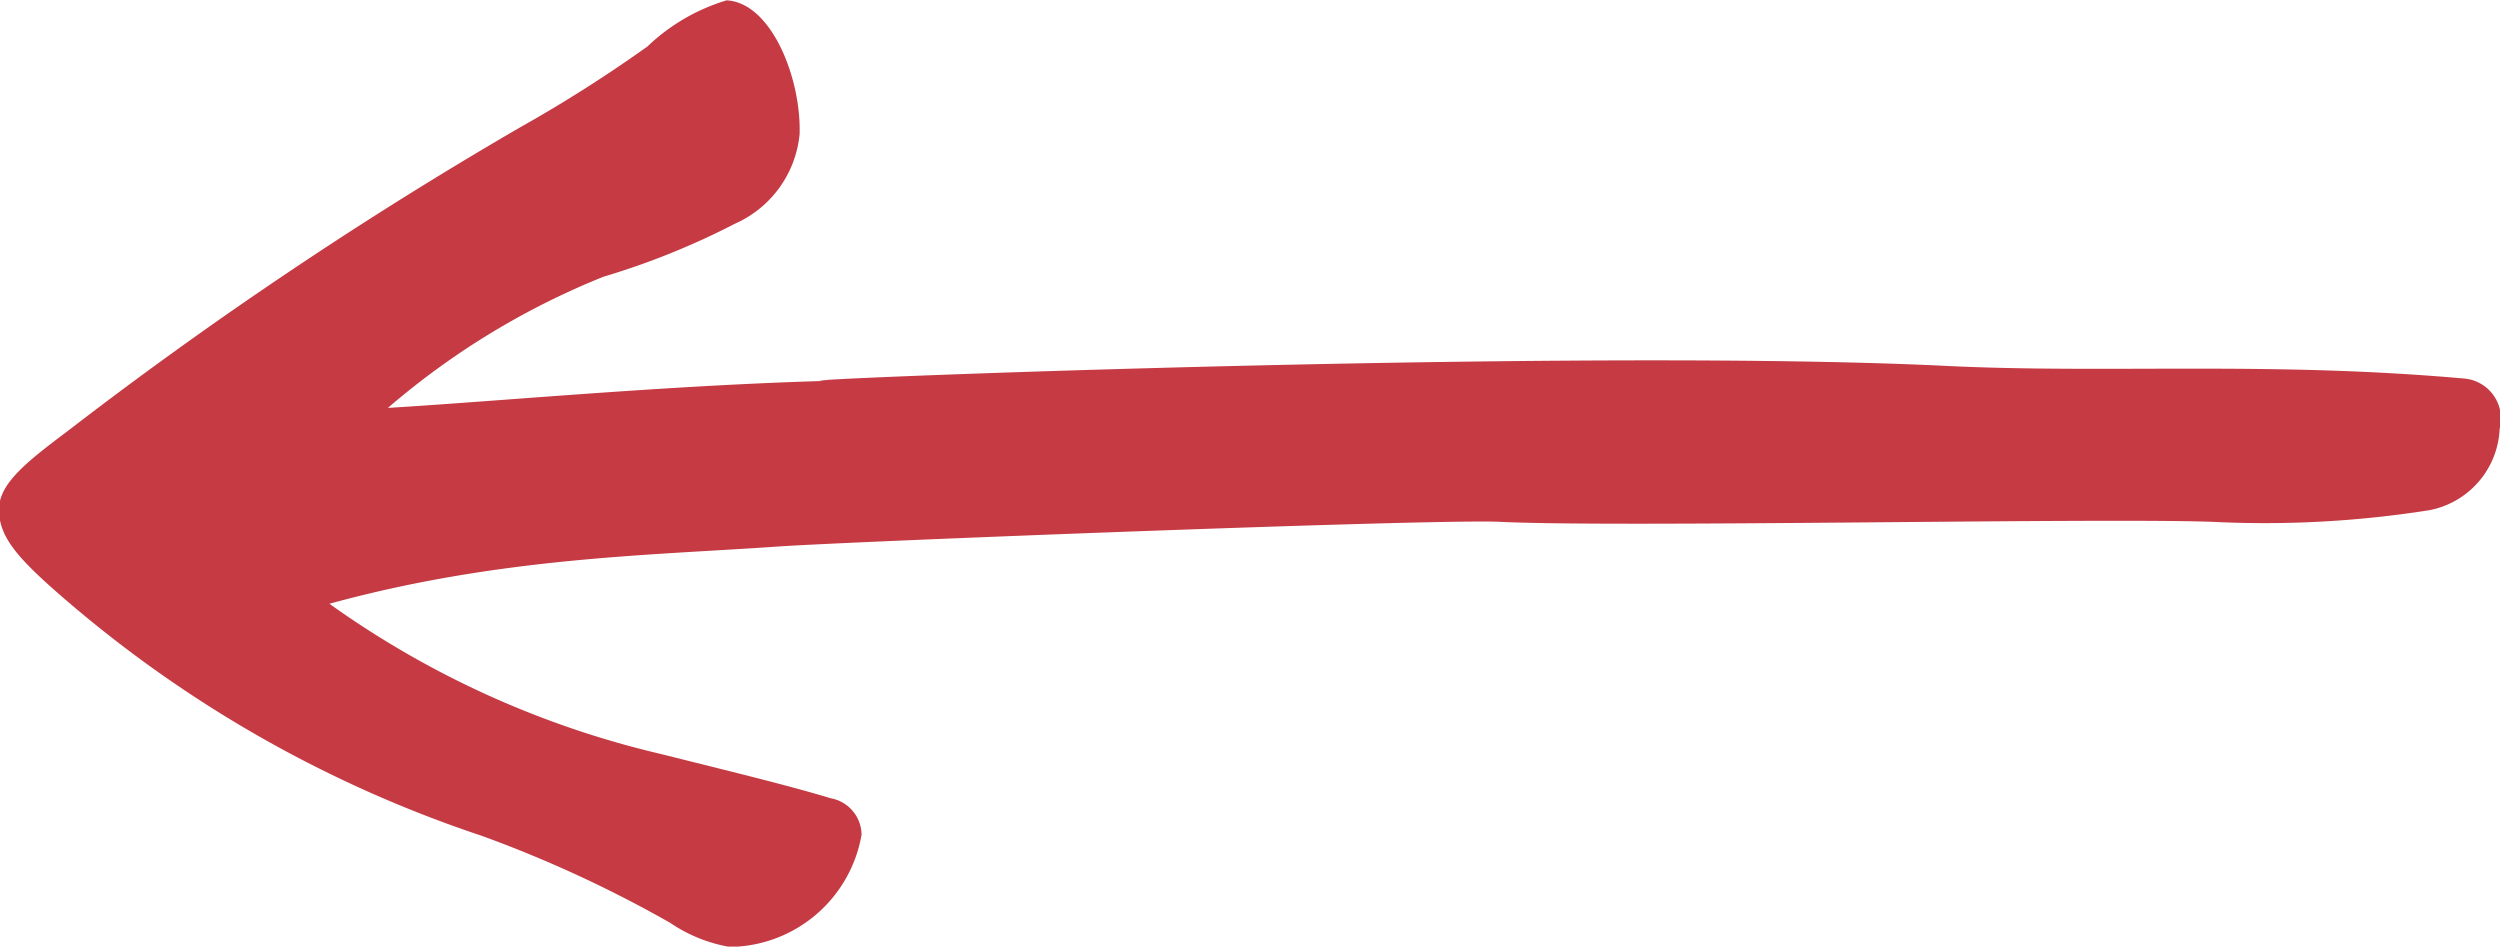 <svg id="Interactive_elements" data-name="Interactive elements" xmlns="http://www.w3.org/2000/svg" viewBox="0 0 72.63 27.5"><defs><style>.cls-1{fill:#c53a43;}</style></defs><title>work-station_arrow</title><path class="cls-1" d="M12389.46,5245.63a1.17,1.17,0,0,0-1-1.46c-5.7-.51-10.37-0.14-15.08-0.37-11.87-.58-39.05.61-31.38,0.41-5,.08-10.39.6-13.89,0.81a22.38,22.38,0,0,1,6.26-3.81,22,22,0,0,0,3.82-1.54,3.18,3.18,0,0,0,1.88-2.6c0.05-1.63-.82-3.82-2.12-3.89a5.69,5.69,0,0,0-2.3,1.34,40.73,40.73,0,0,1-3.7,2.35,121.55,121.55,0,0,0-13.14,8.82c-1.17.88-2,1.52-2,2.28s0.48,1.35,1.7,2.42a35.9,35.9,0,0,0,12.32,7.06,35.85,35.85,0,0,1,5.48,2.53,4.4,4.4,0,0,0,1.73.7,3.93,3.93,0,0,0,3.83-3.26,1.09,1.09,0,0,0-.9-1.06c-1.29-.39-3-0.8-4.91-1.28a27.21,27.21,0,0,1-9.65-4.37h0c4.93-1.35,9.25-1.4,13-1.66,2.11-.15,19.2-0.81,21-0.72,3.45,0.17,17.3-.12,20.7,0a30.68,30.68,0,0,0,6.32-.34A2.52,2.52,0,0,0,12389.46,5245.63Z" transform="translate(-12316.84 -5233.17)"/></svg>